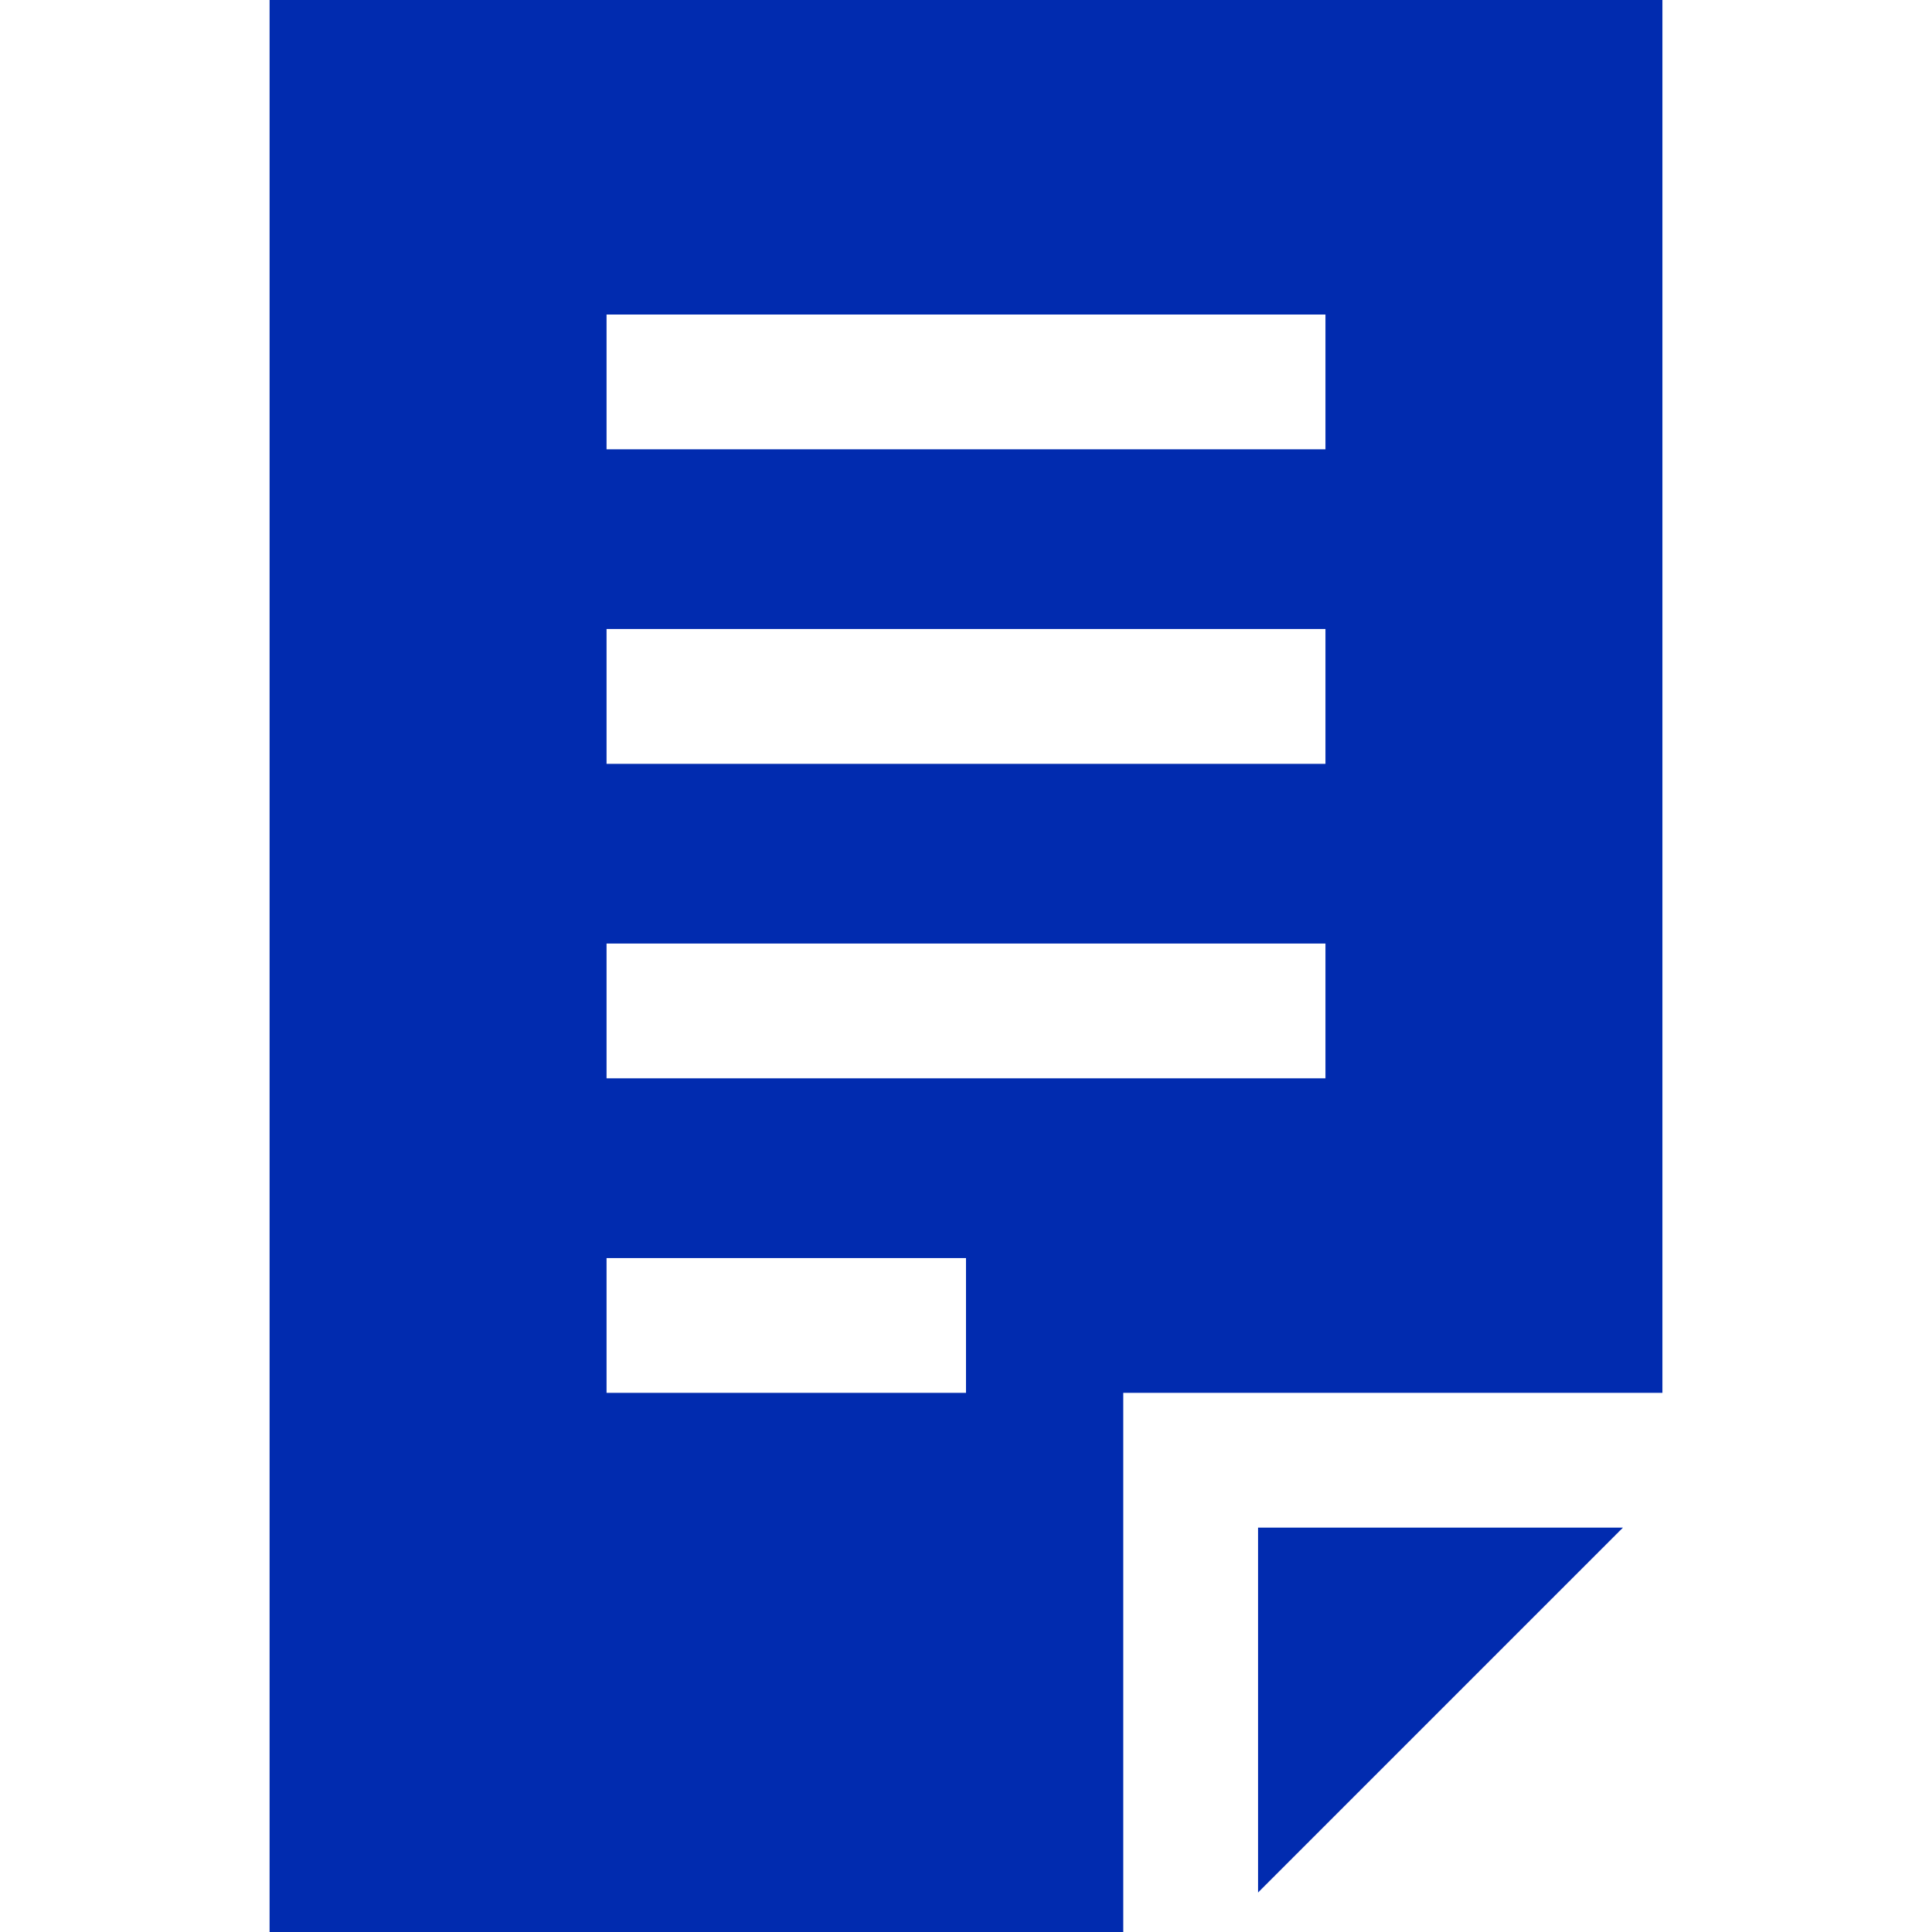<?xml version="1.0"?>
<svg xmlns="http://www.w3.org/2000/svg" xmlns:xlink="http://www.w3.org/1999/xlink" id="Layer_1" style="enable-background:new 0 0 512 512;" viewBox="0 0 512 512" x="0px" y="0px" width="512px" height="512px" xml:space="preserve" version="1.1"><g><g>
	<g>
		<path class="active-path" d="M 71.442 0 v 512 h 226.233 v -17.86 v -59.535 v -65.488 h 107.163 h 17.86 h 17.86 V 0 H 71.442 Z M 256 369.116 h -95.256 v -35.721 H 256 V 369.116 Z M 351.256 285.767 H 160.744 v -35.721 h 190.512 V 285.767 Z M 351.256 202.419 H 160.744 v -35.721 h 190.512 V 202.419 Z M 351.256 119.07 H 160.744 V 83.349 h 190.512 V 119.07 Z" data-original="#000000" data-old_color="#000000" fill="#012BAF"/>
	</g>
</g><g>
	<g>
		<polygon class="active-path" points="422.698,404.837 404.837,404.837 333.395,404.837 333.395,434.605 333.395,494.14 333.395,501.537 430.095,404.837" data-original="#000000" data-old_color="#000000" fill="#012BAF"/>
	</g>
</g></g> </svg>
